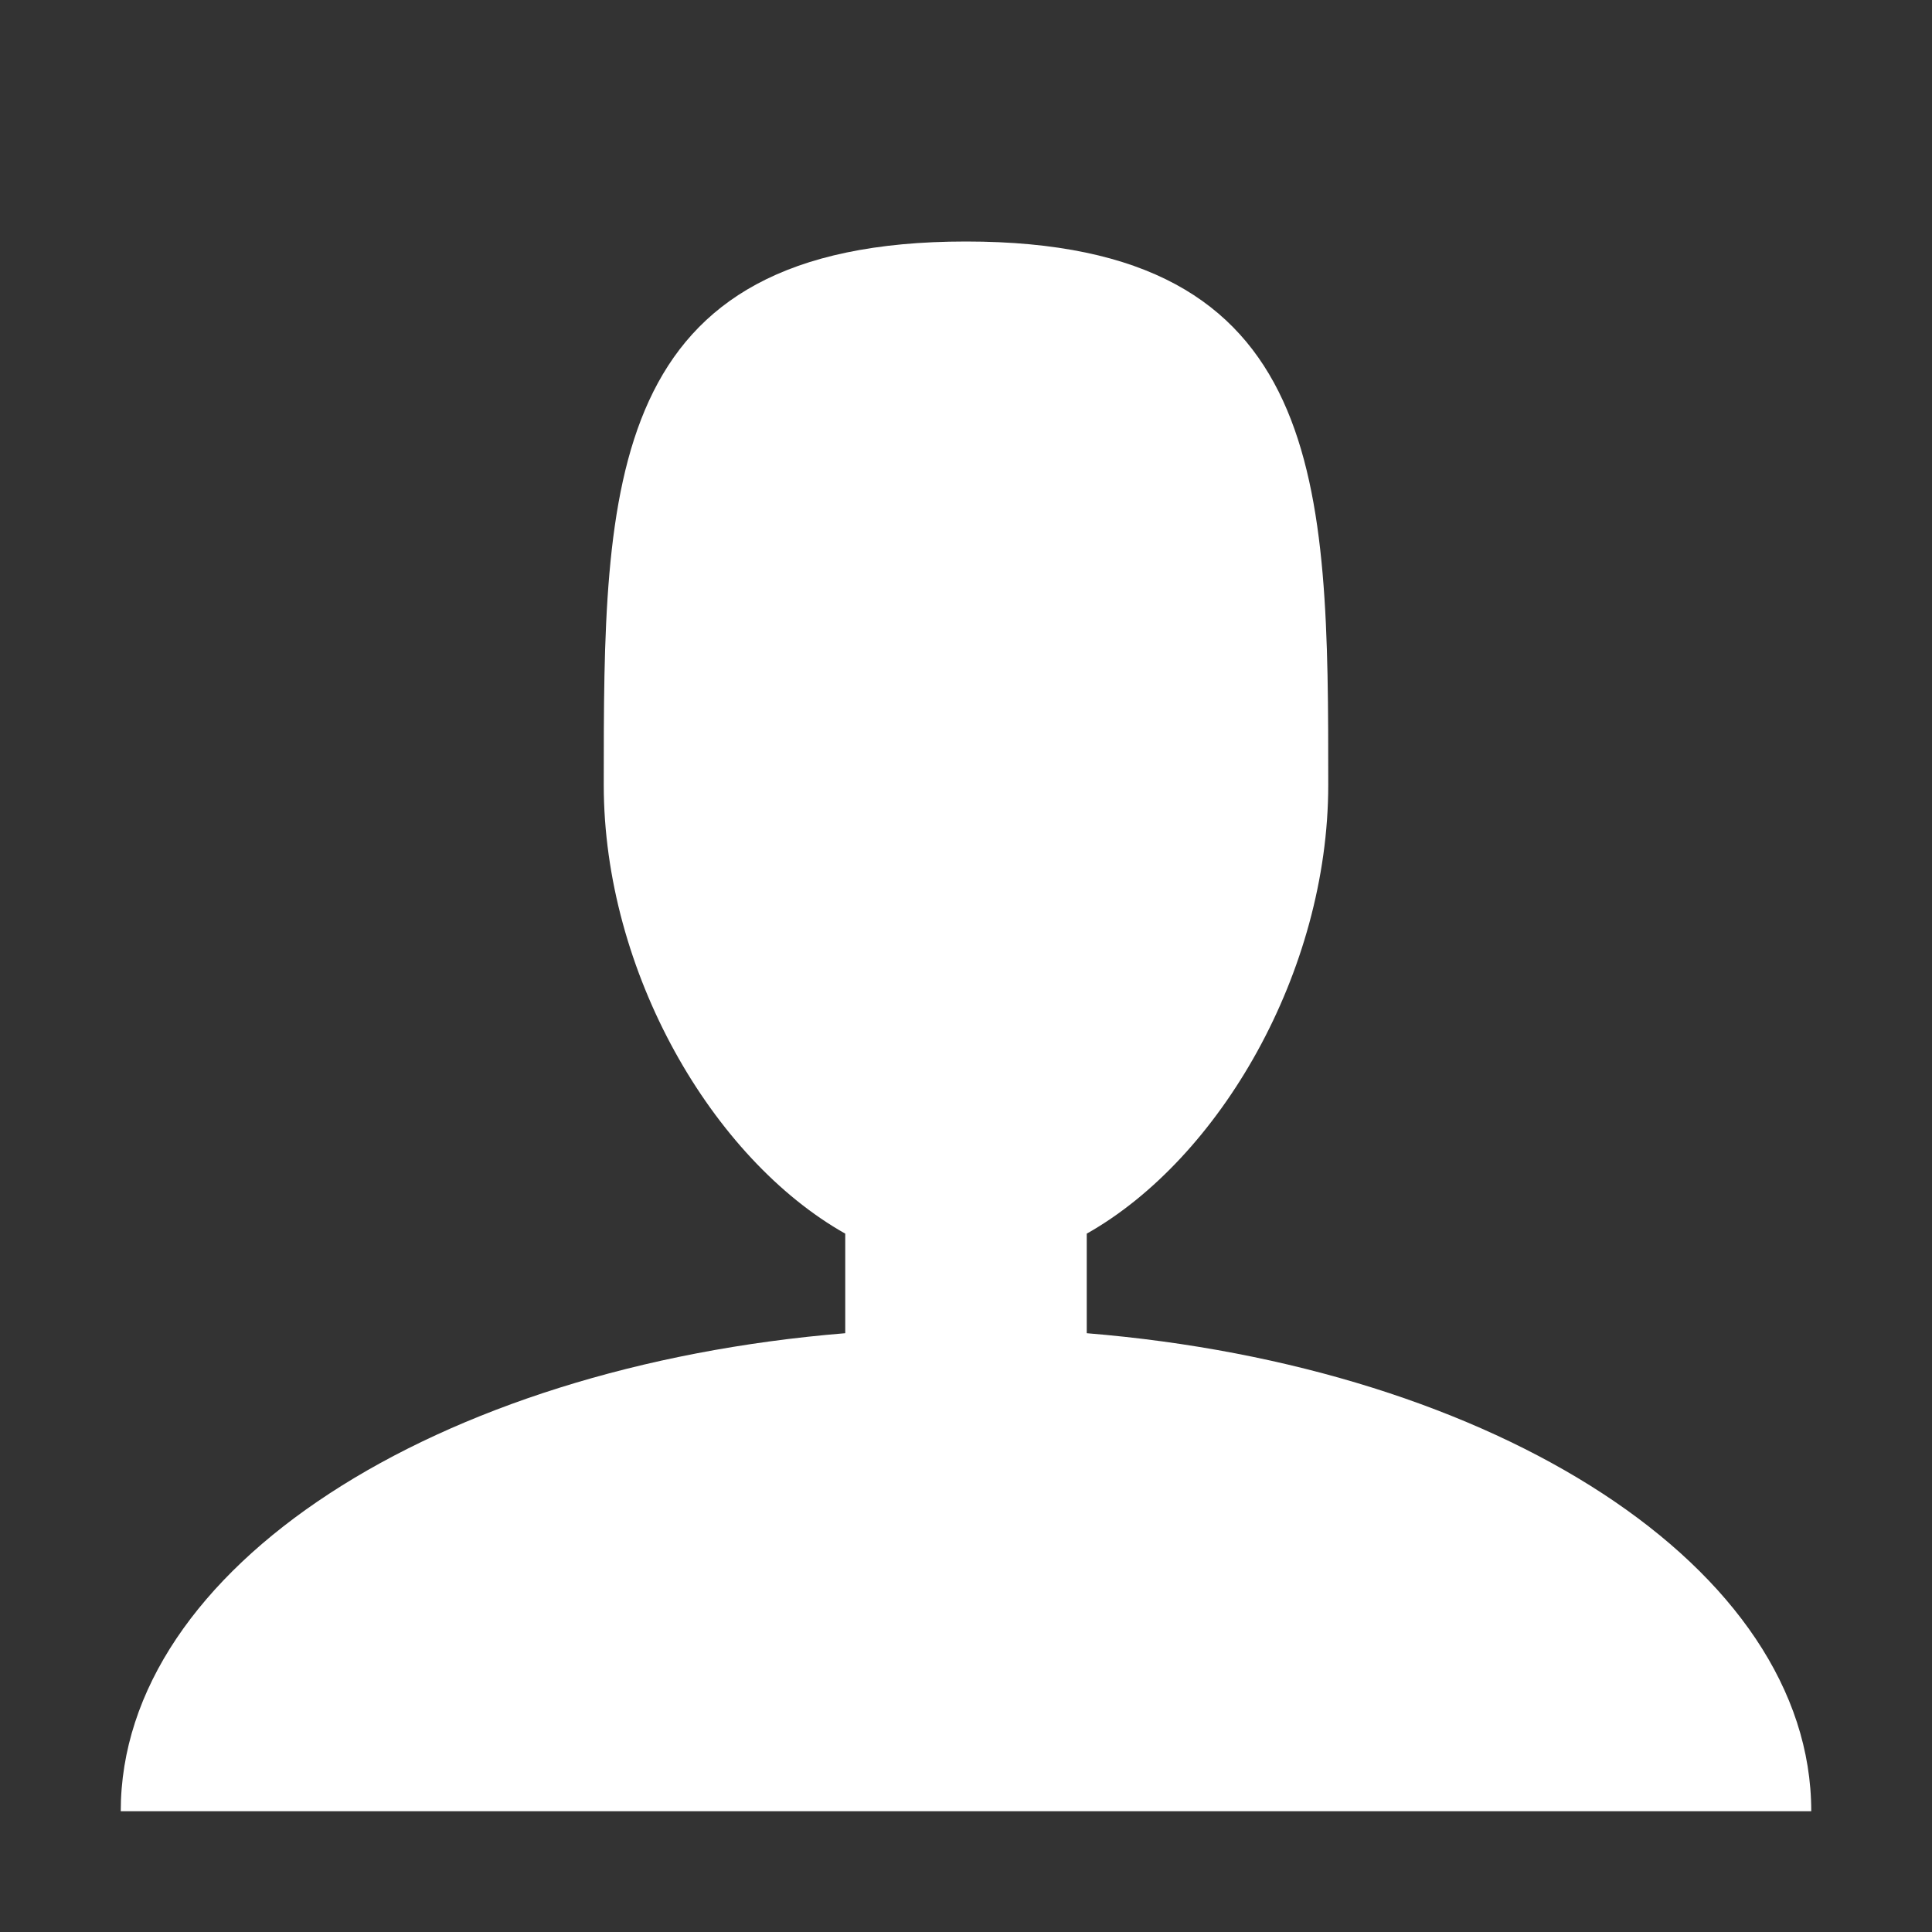 <!-- Generated by IcoMoon.io -->
<svg version="1.1" xmlns="http://www.w3.org/2000/svg" width="30" height="30" viewBox="0 0 30 30">
<rect x="0" y="0" width="30" height="30" fill="#333333" stroke="none"/>
<title>user</title>
<path fill="#fff" d="M16.875 20.702v-1.546c2.065-1.164 3.75-4.066 3.75-6.968 0-4.66 0-8.438-5.625-8.438s-5.625 3.778-5.625 8.438c0 2.902 1.685 5.804 3.75 6.968v1.546c-6.36 0.52-11.25 3.645-11.25 7.423h26.25c0-3.778-4.89-6.904-11.25-7.423z"></path>
</svg>
